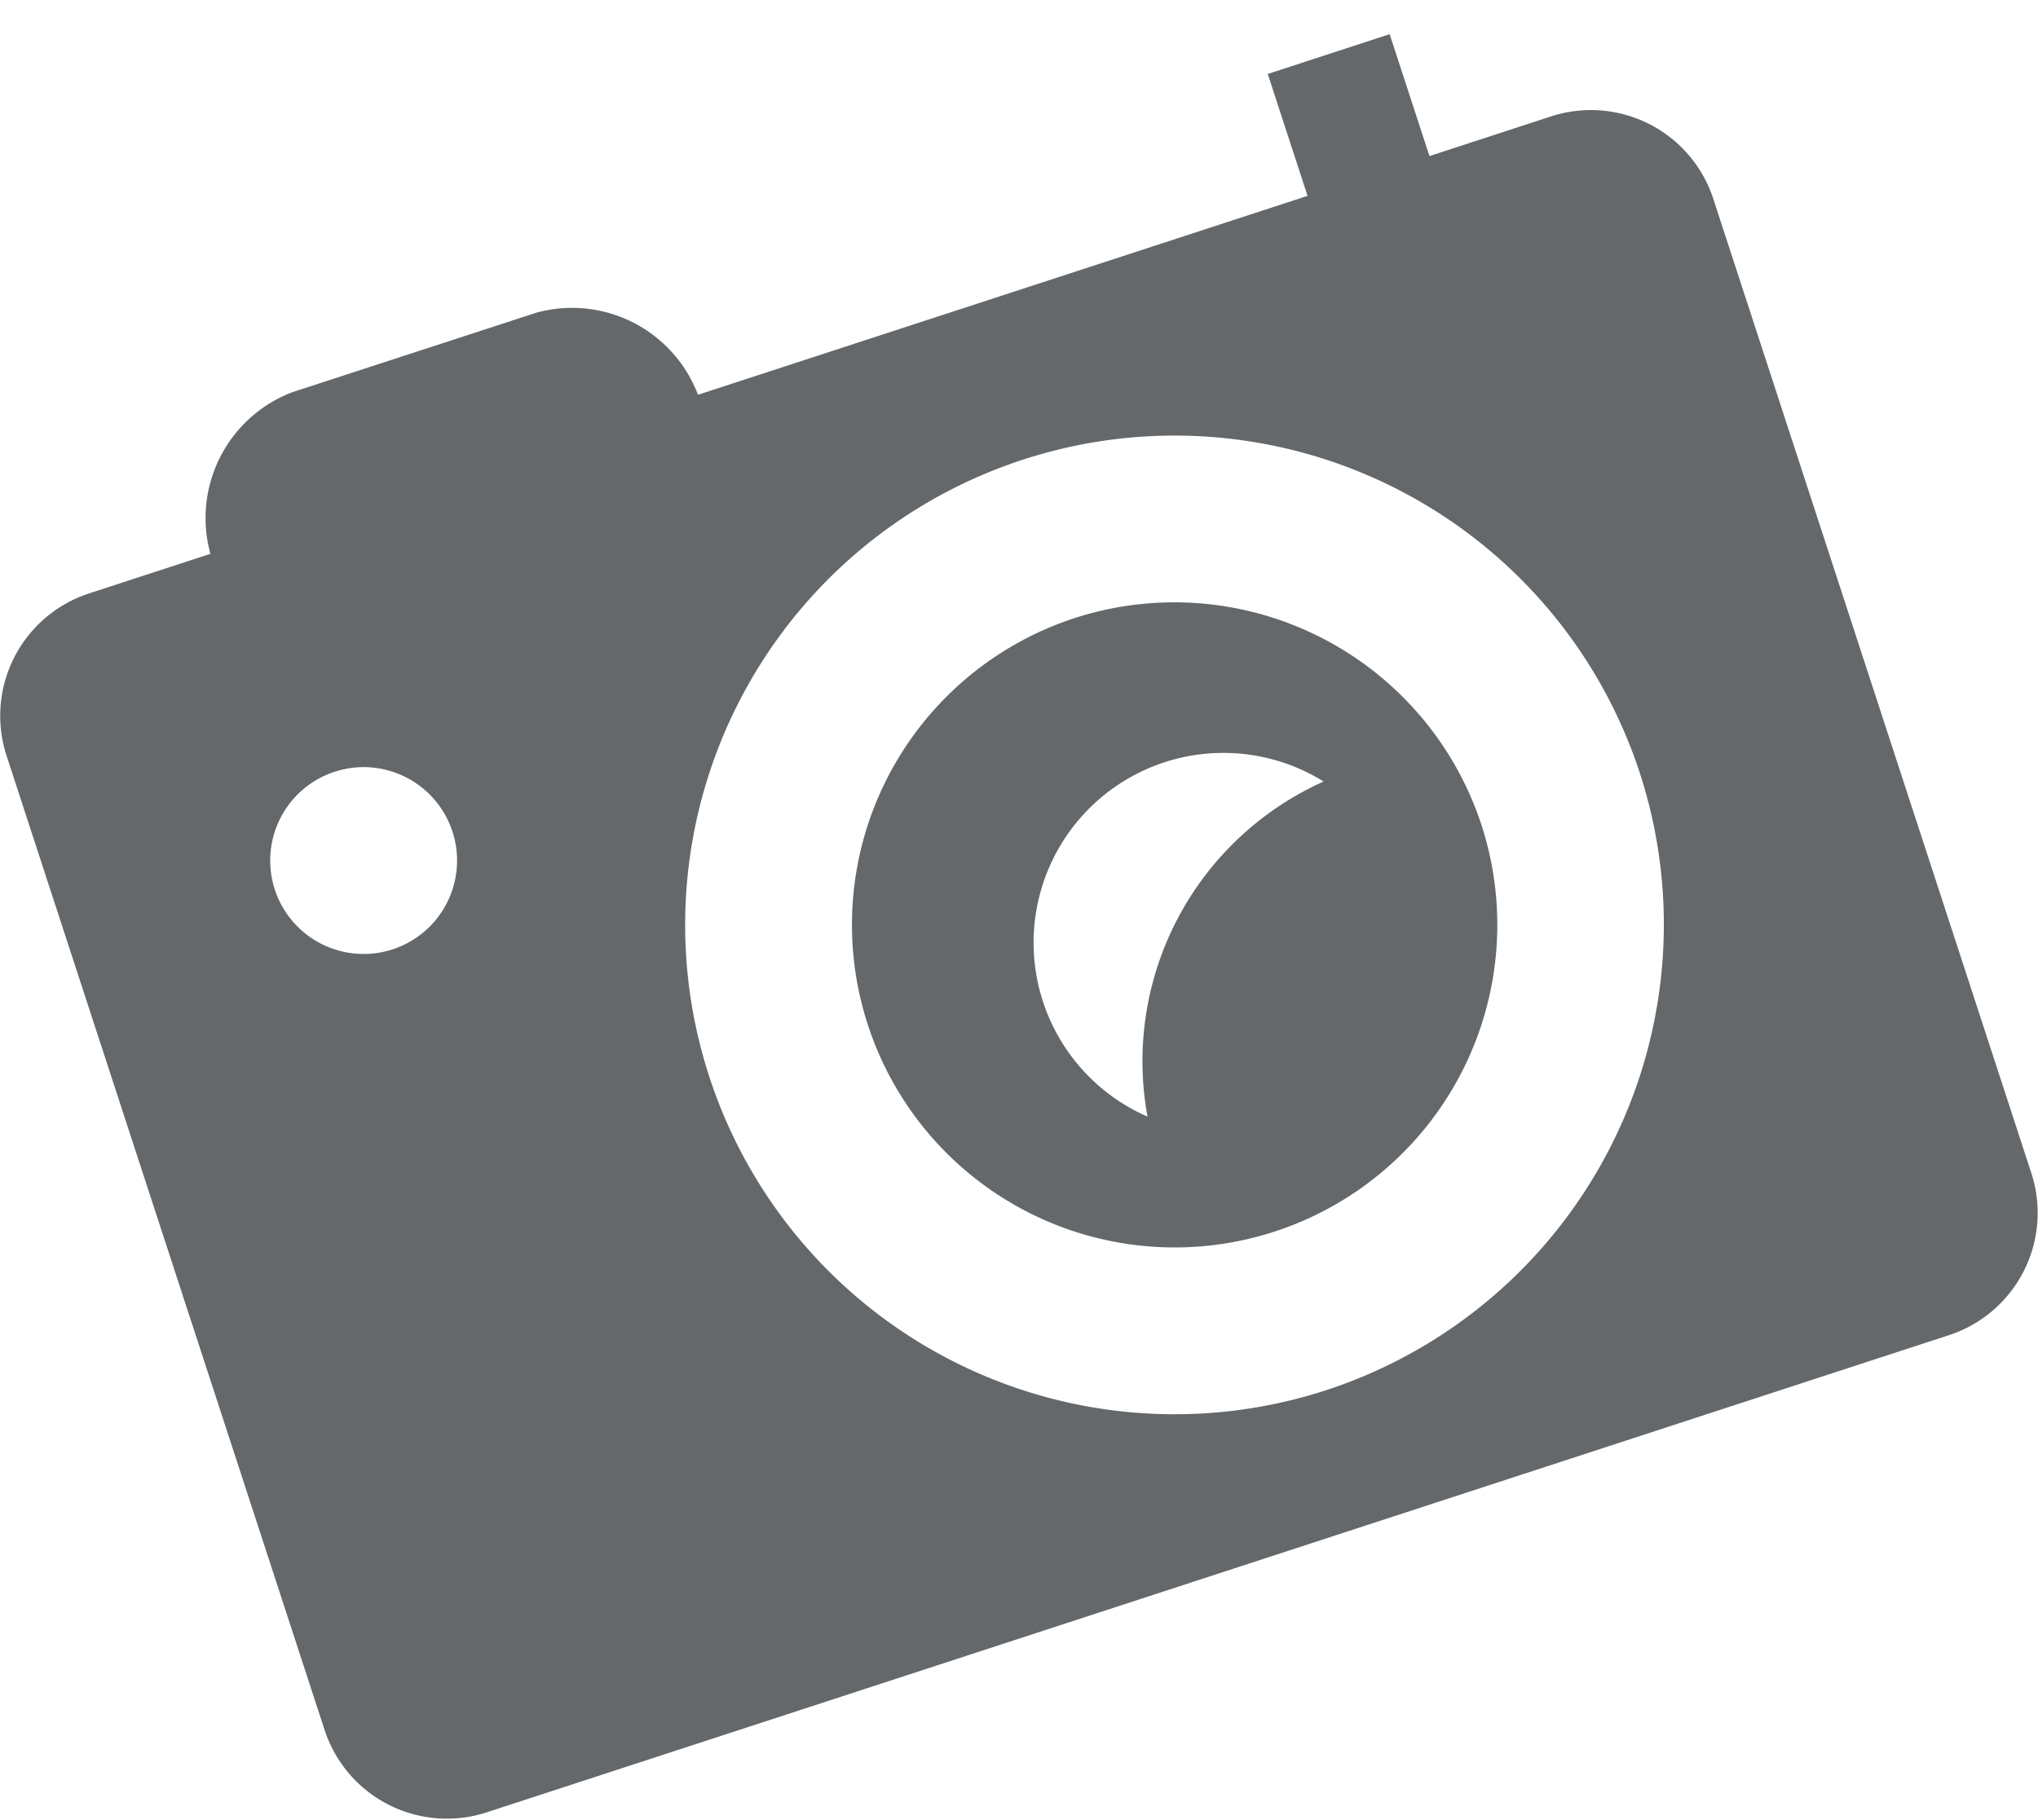 <svg xmlns="http://www.w3.org/2000/svg" xmlns:xlink="http://www.w3.org/1999/xlink" width="119.188" height="106.438" viewBox="0 0 119.188 106.438">
  <defs>
    <style>
      .cls-1 {
        fill: #23282b;
        fill-opacity: 0.7;
        fill-rule: evenodd;
        filter: url(#filter);
      }
    </style>
    <filter id="filter" x="69.656" y="491.562" width="119.188" height="106.438" filterUnits="userSpaceOnUse">
      <feOffset result="offset" dy="2" in="SourceAlpha"/>
      <feGaussianBlur result="blur"/>
      <feFlood result="flood" flood-color="#fff" flood-opacity="0.08"/>
      <feComposite result="composite" operator="in" in2="blur"/>
      <feBlend result="blend" in="SourceGraphic"/>
    </filter>
  </defs>
  <path id="camera-graphic" class="cls-1" d="M132.493,525.72a18.871,18.871,0,1,0,23.8,12.088A18.9,18.9,0,0,0,132.493,525.72Zm4.273,29.156a11.1,11.1,0,1,1,10.3-19.6A17.925,17.925,0,0,0,136.766,554.876Zm23.619-58.512-7.13,2.328-2.328-7.131-7.129,2.327,2.327,7.131-35.648,11.635a7.876,7.876,0,0,0-9.457-4.8L86.761,512.5a7.879,7.879,0,0,0-4.8,9.458l-7.13,2.327a7.529,7.529,0,0,0-4.8,9.456l18.616,57.037a7.523,7.523,0,0,0,9.457,4.8l85.556-27.924a7.523,7.523,0,0,0,4.8-9.457l-18.616-57.036A7.529,7.529,0,0,0,160.385,496.364ZM92.621,545.092a5.464,5.464,0,1,1,3.495-6.889A5.463,5.463,0,0,1,92.621,545.092Zm54.61,25.782a28.623,28.623,0,1,1,18.328-36.091A28.659,28.659,0,0,1,147.231,570.874Z" transform="translate(-69.656 -491.562)"/>
</svg>

